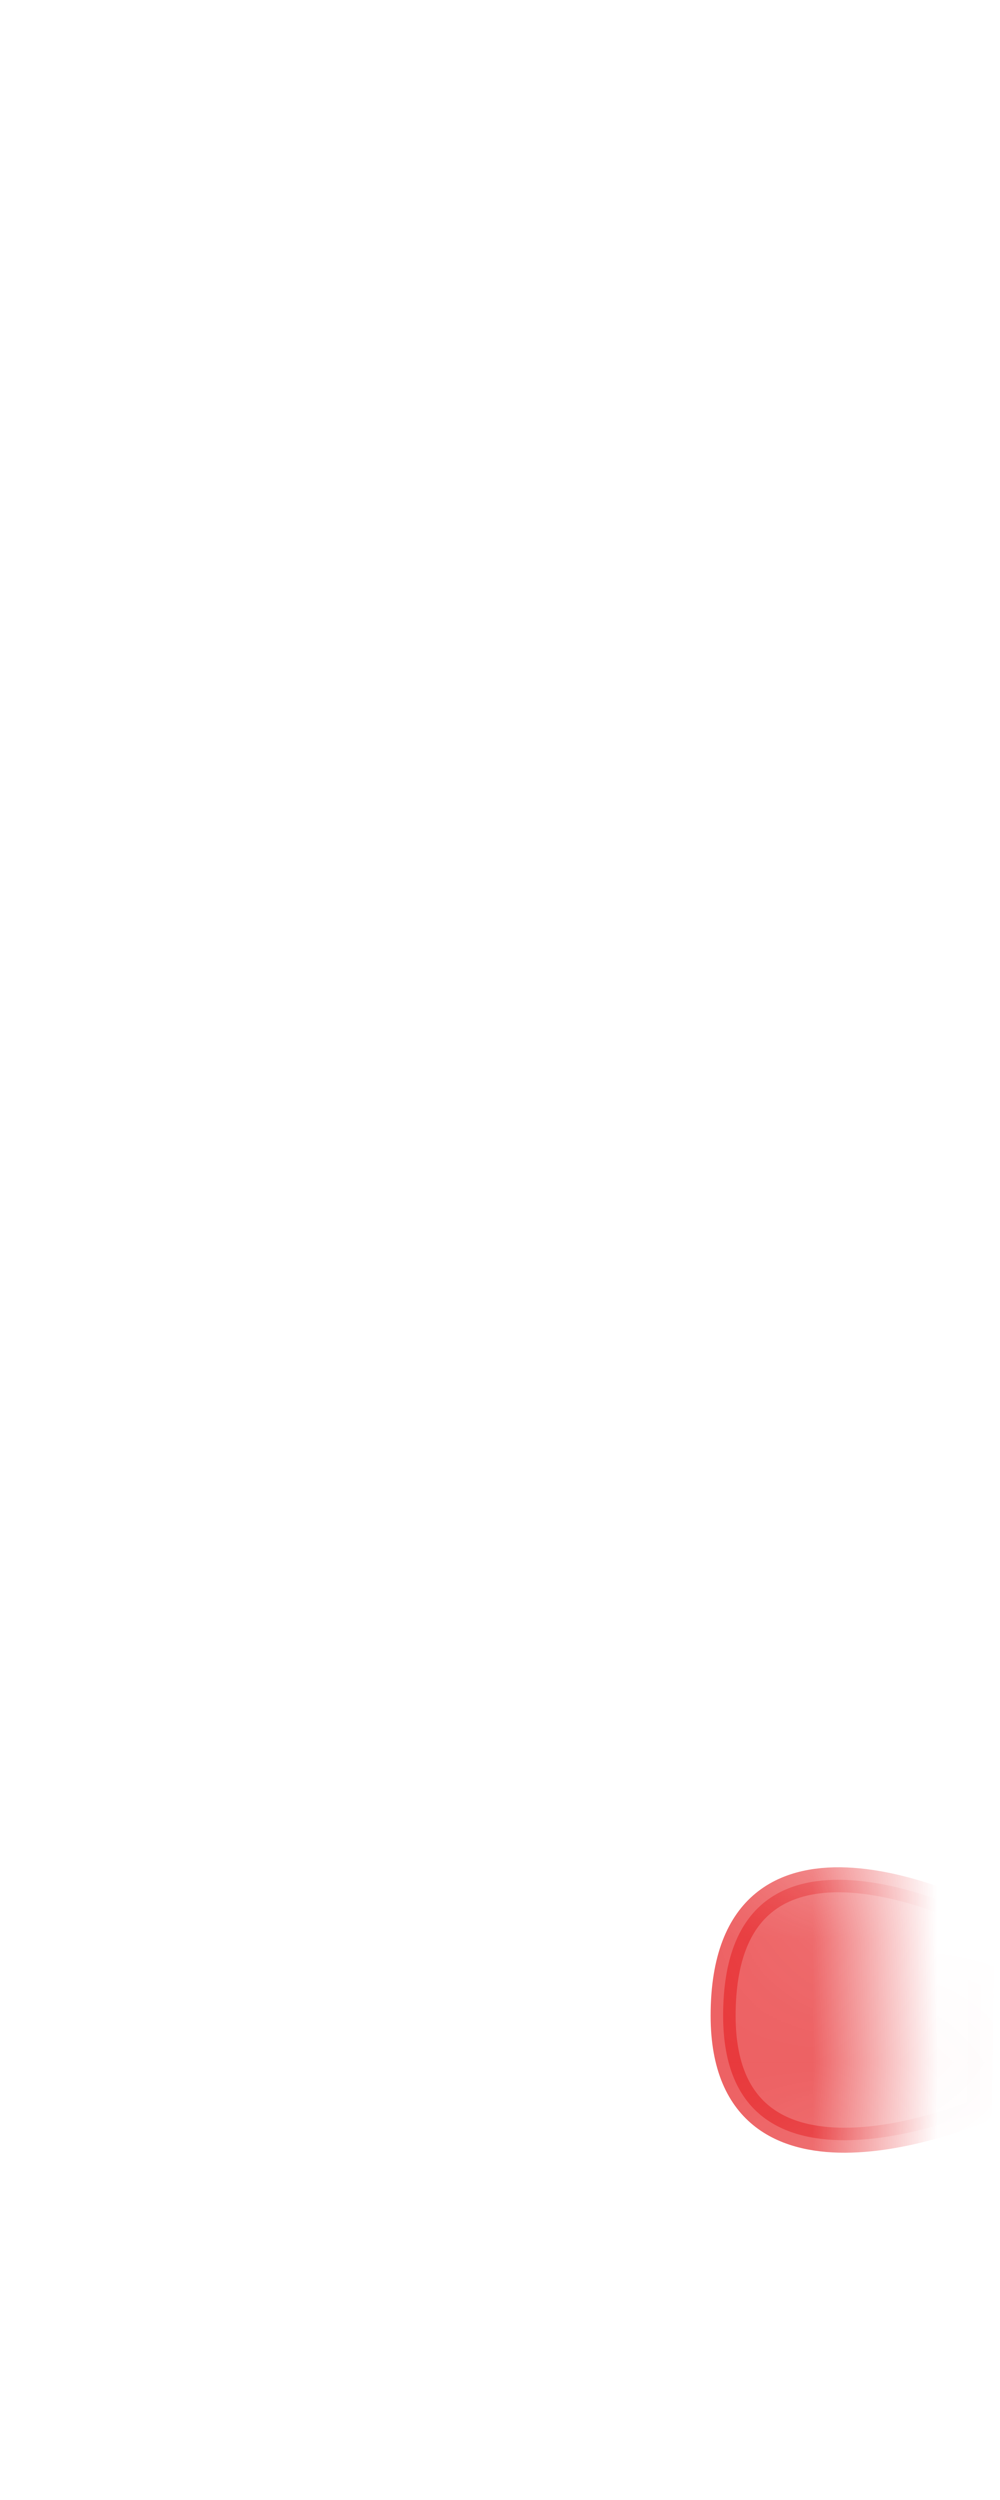 <svg width="8" height="20" viewBox="0 0 8 20" fill="none" xmlns="http://www.w3.org/2000/svg">
<mask id="mask0_254_17459" style="mask-type:luminance" maskUnits="userSpaceOnUse" x="0" y="12" width="8" height="8">
<path d="M1.325 13.476C1.155 13.696 1.015 13.936 0.915 14.196C-0.065 16.556 -0.605 18.636 1.315 19.206C3.155 19.266 4.995 19.326 5.905 18.986C7.085 18.116 7.275 16.736 6.875 15.066C6.775 14.646 6.605 14.236 6.375 13.876C5.915 13.146 5.205 12.596 4.345 12.396C3.965 12.306 3.585 12.286 3.215 12.336C2.455 12.446 1.785 12.876 1.325 13.476Z" fill="white"/>
</mask>
<g mask="url(#mask0_254_17459)">
<path opacity="0.75" d="M7.855 15.346C7.855 15.346 5.785 14.276 5.785 16.126C5.785 17.766 7.835 16.886 7.835 16.886L7.855 15.346Z" fill="#E62C2F" stroke="#E62C2F" stroke-width="0.2" stroke-linecap="round" stroke-linejoin="round"/>
</g>
</svg>
